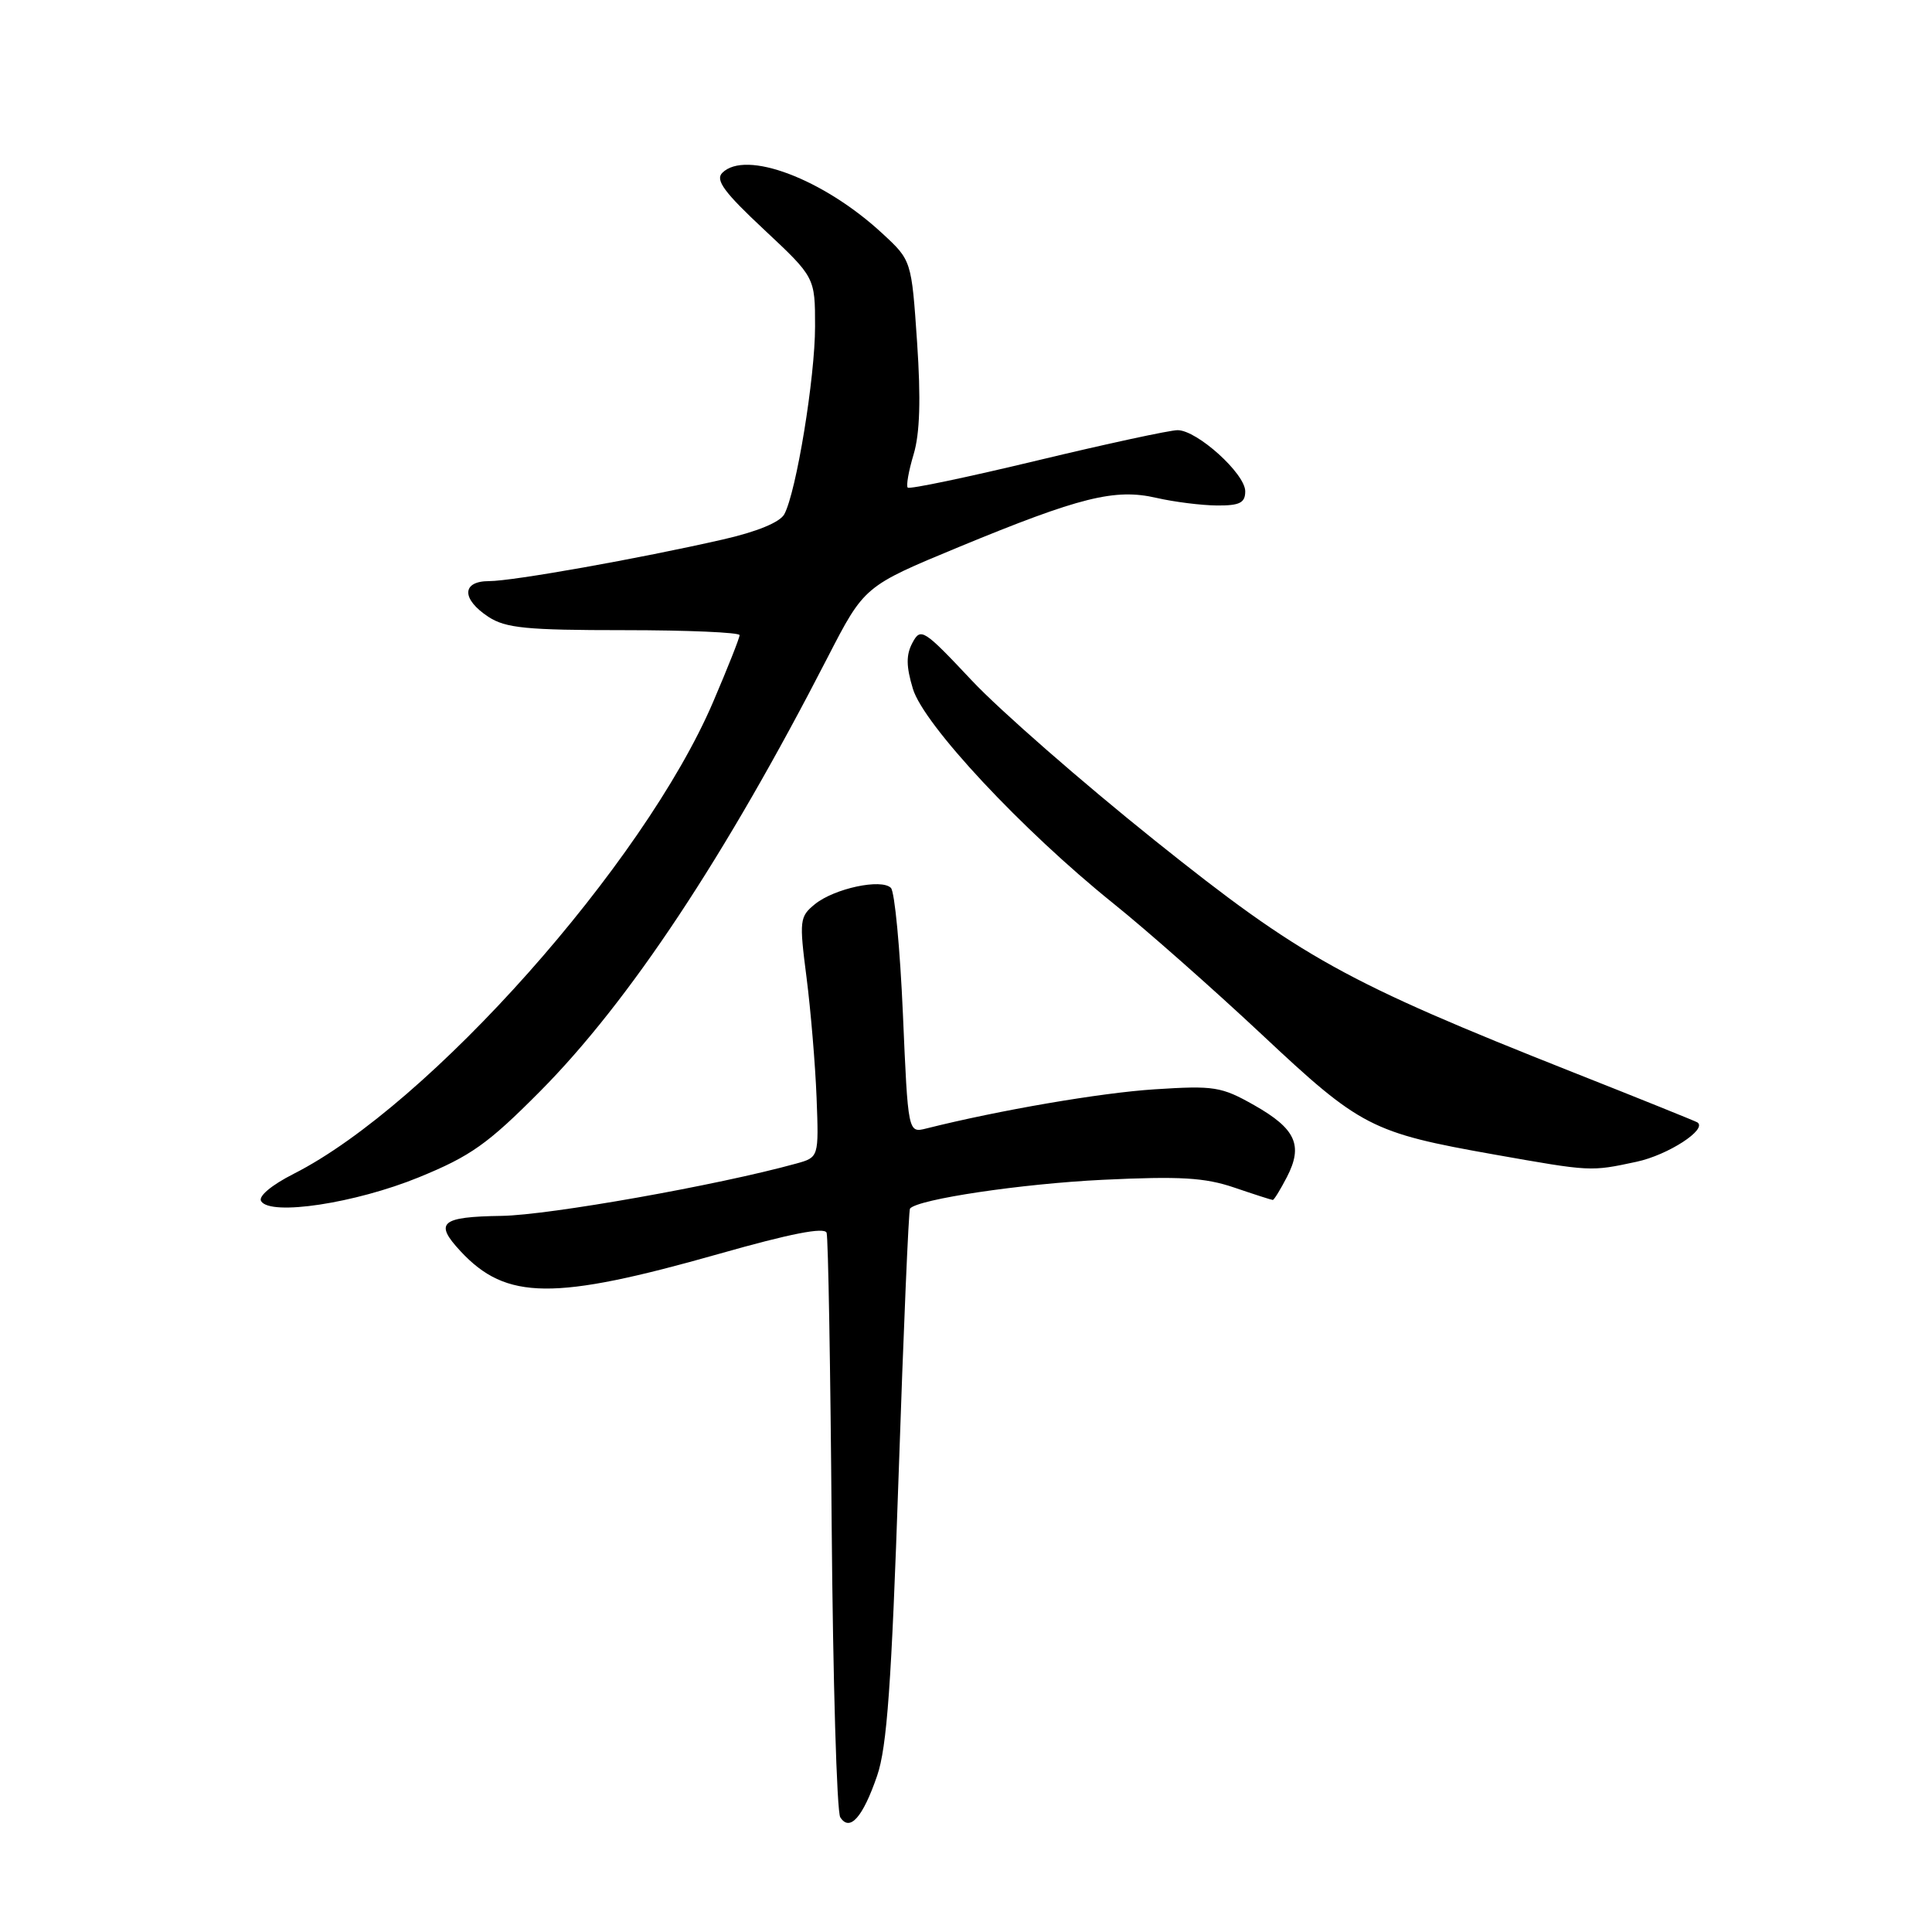 <?xml version="1.0" encoding="UTF-8" standalone="no"?>
<!DOCTYPE svg PUBLIC "-//W3C//DTD SVG 1.1//EN" "http://www.w3.org/Graphics/SVG/1.1/DTD/svg11.dtd" >
<svg xmlns="http://www.w3.org/2000/svg" xmlns:xlink="http://www.w3.org/1999/xlink" version="1.1" viewBox="0 0 256 256">
 <g >
 <path fill="currentColor"
d=" M 116.22 235.31 C 117.53 231.51 118.13 223.14 119.07 195.50 C 119.72 176.25 120.40 160.34 120.58 160.14 C 121.66 158.89 135.39 156.85 146.12 156.33 C 156.37 155.84 159.64 156.03 163.55 157.36 C 166.19 158.26 168.49 159.00 168.65 159.00 C 168.82 159.00 169.66 157.63 170.53 155.95 C 172.69 151.76 171.70 149.57 166.20 146.45 C 161.84 143.98 160.89 143.83 153.00 144.34 C 145.83 144.80 132.38 147.11 122.74 149.53 C 120.32 150.14 120.32 150.14 119.64 134.35 C 119.26 125.66 118.55 118.15 118.05 117.65 C 116.79 116.39 110.57 117.72 107.99 119.80 C 105.95 121.46 105.89 121.93 106.87 129.52 C 107.43 133.91 108.03 141.07 108.20 145.43 C 108.50 153.35 108.50 153.35 105.50 154.18 C 95.12 157.05 72.79 161.01 66.47 161.11 C 58.39 161.23 57.49 162.00 61.03 165.80 C 67.08 172.30 73.35 172.36 95.32 166.13 C 104.74 163.45 109.26 162.57 109.53 163.35 C 109.74 163.98 110.04 181.38 110.20 202.00 C 110.37 222.62 110.88 240.08 111.34 240.80 C 112.60 242.76 114.32 240.83 116.22 235.31 Z  M 55.50 156.00 C 62.37 153.19 64.63 151.59 71.56 144.61 C 83.37 132.71 96.07 113.56 109.68 87.08 C 114.53 77.67 114.53 77.67 127.01 72.50 C 143.11 65.85 147.73 64.70 153.23 65.97 C 155.58 66.51 159.19 66.96 161.25 66.98 C 164.27 67.00 165.00 66.63 165.00 65.10 C 165.00 62.77 158.62 57.00 156.04 57.00 C 155.00 57.00 146.63 58.81 137.43 61.02 C 128.23 63.23 120.51 64.85 120.28 64.61 C 120.05 64.38 120.40 62.40 121.06 60.20 C 121.89 57.44 122.03 52.87 121.52 45.36 C 120.78 34.50 120.78 34.50 116.90 30.92 C 109.11 23.71 98.78 19.80 95.70 22.91 C 94.76 23.86 95.97 25.50 101.25 30.43 C 108.00 36.75 108.00 36.75 108.00 43.26 C 108.00 50.02 105.52 65.15 103.93 68.13 C 103.36 69.20 100.30 70.46 95.76 71.49 C 84.67 74.02 67.95 77.00 64.81 77.00 C 61.17 77.00 61.12 79.37 64.71 81.73 C 67.00 83.23 69.75 83.50 82.71 83.50 C 91.12 83.50 98.00 83.80 98.00 84.16 C 98.00 84.53 96.42 88.51 94.49 93.02 C 85.32 114.45 56.88 146.44 38.91 155.54 C 35.96 157.04 34.20 158.52 34.60 159.16 C 35.83 161.15 47.07 159.44 55.50 156.00 Z  M 216.85 153.94 C 221.02 153.05 226.29 149.63 224.91 148.72 C 224.68 148.57 217.30 145.59 208.50 142.11 C 178.23 130.12 172.41 126.89 153.00 111.35 C 143.38 103.65 132.48 94.12 128.78 90.18 C 122.38 83.37 122.00 83.13 120.91 85.16 C 120.05 86.77 120.06 88.27 120.96 91.26 C 122.38 96.01 135.46 110.01 147.50 119.69 C 151.90 123.22 160.76 131.05 167.20 137.08 C 180.28 149.35 181.71 150.09 198.00 152.98 C 210.84 155.25 210.74 155.25 216.85 153.94 Z "/>
</g>
</svg>